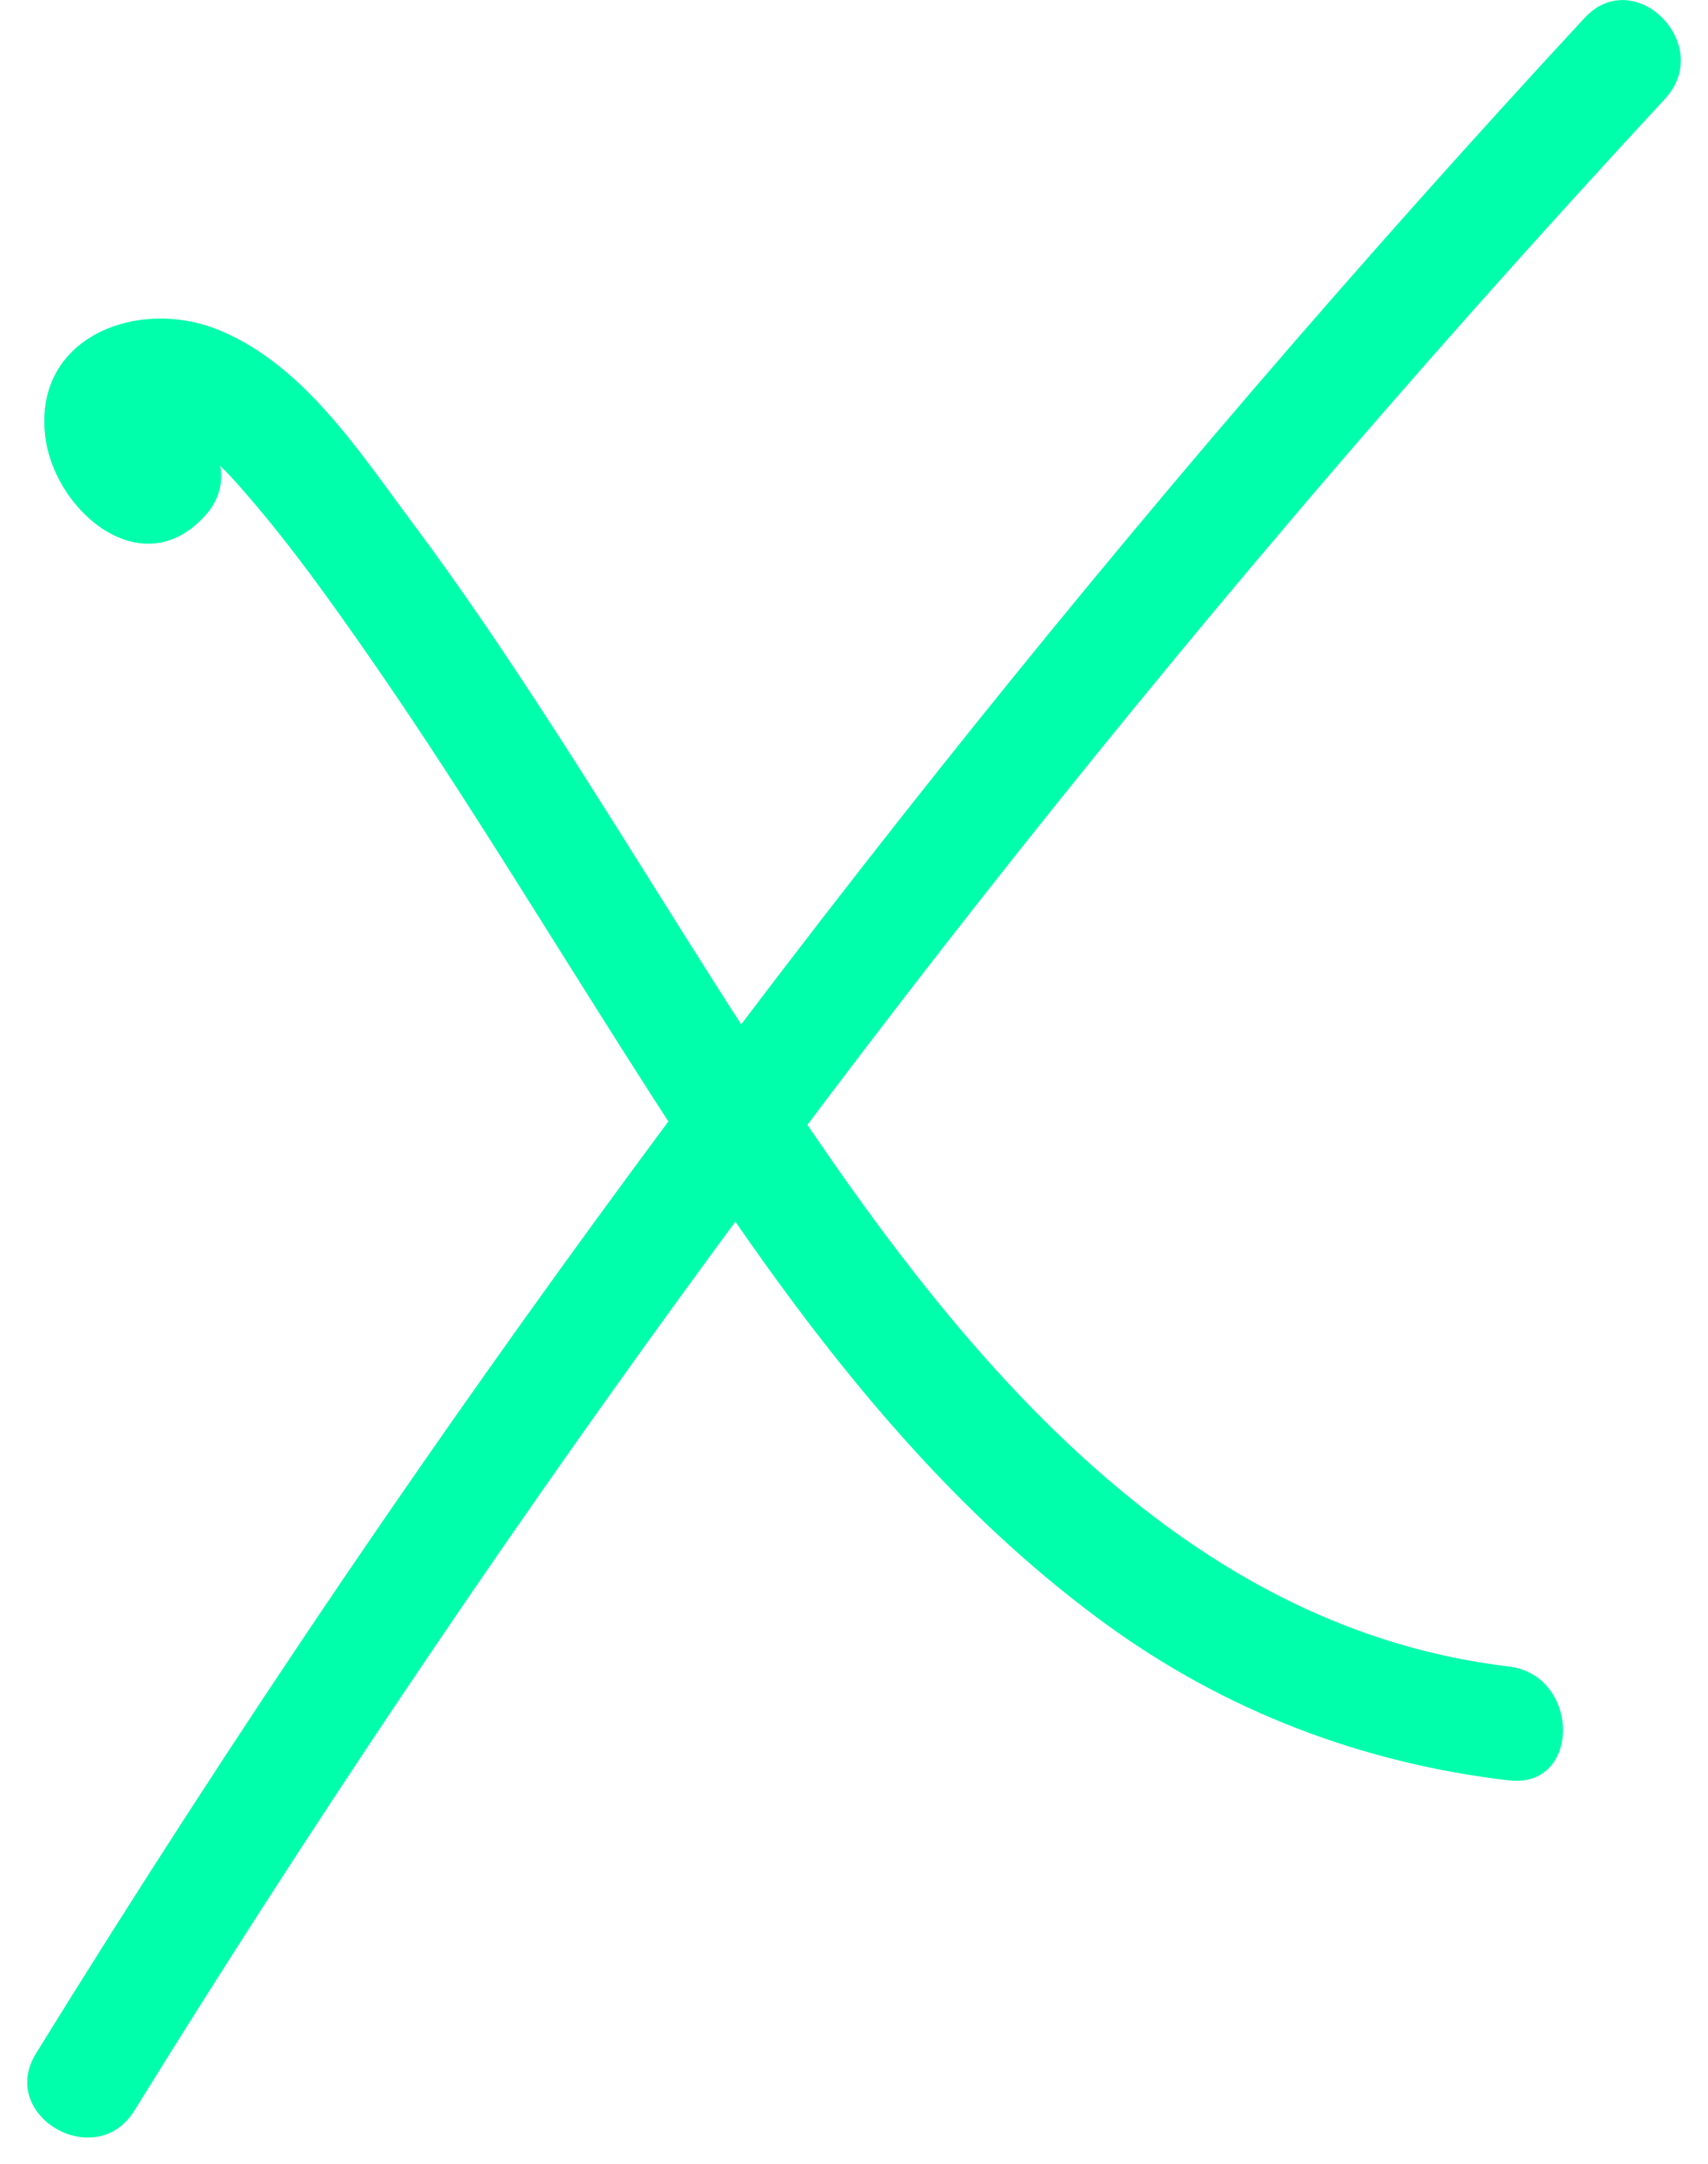 <svg width="45" height="57" viewBox="0 0 45 57" fill="none" xmlns="http://www.w3.org/2000/svg">
<path d="M3.32 11.41C3.24 11.51 4.65 11.47 4.18 11.28C4.22 11.3 4.15 11.21 4.16 11.22C4.02 10.71 4.25 11.17 4.12 11.2C3.69 11.32 4.38 11.4 4.33 11.36C4.51 11.48 4.82 11.54 5.02 11.66C5.61 12.01 6.08 12.54 6.52 13.05C7.67 14.38 8.7 15.82 9.7 17.26C11.83 20.32 13.78 23.51 15.77 26.66C19.48 32.54 23.42 38.61 29.12 42.77C32.27 45.07 35.89 46.45 39.75 46.9C41.66 47.13 41.65 44.13 39.75 43.9C31.56 42.93 25.92 36.42 21.53 30.01C19.08 26.43 16.86 22.69 14.5 19.05C13.33 17.25 12.14 15.47 10.85 13.75C9.47 11.9 8.02 9.65 5.83 8.72C3.63 7.78 0.78 8.9 1.21 11.62C1.52 13.54 3.81 15.44 5.45 13.53C6.69 12.07 4.58 9.94 3.32 11.41Z" fill="#00FFAB"/>
<path d="M41.75 0.47C29.88 13.29 18.97 27 9.14 41.45C6.32 45.6 3.59 49.82 0.95 54.09C-0.07 55.74 2.53 57.24 3.54 55.6C12.64 40.89 22.82 26.86 34.02 13.69C37.22 9.92 40.51 6.23 43.87 2.6C45.18 1.18 43.07 -0.95 41.75 0.47Z" fill="#00FFAB"/>
</svg>
